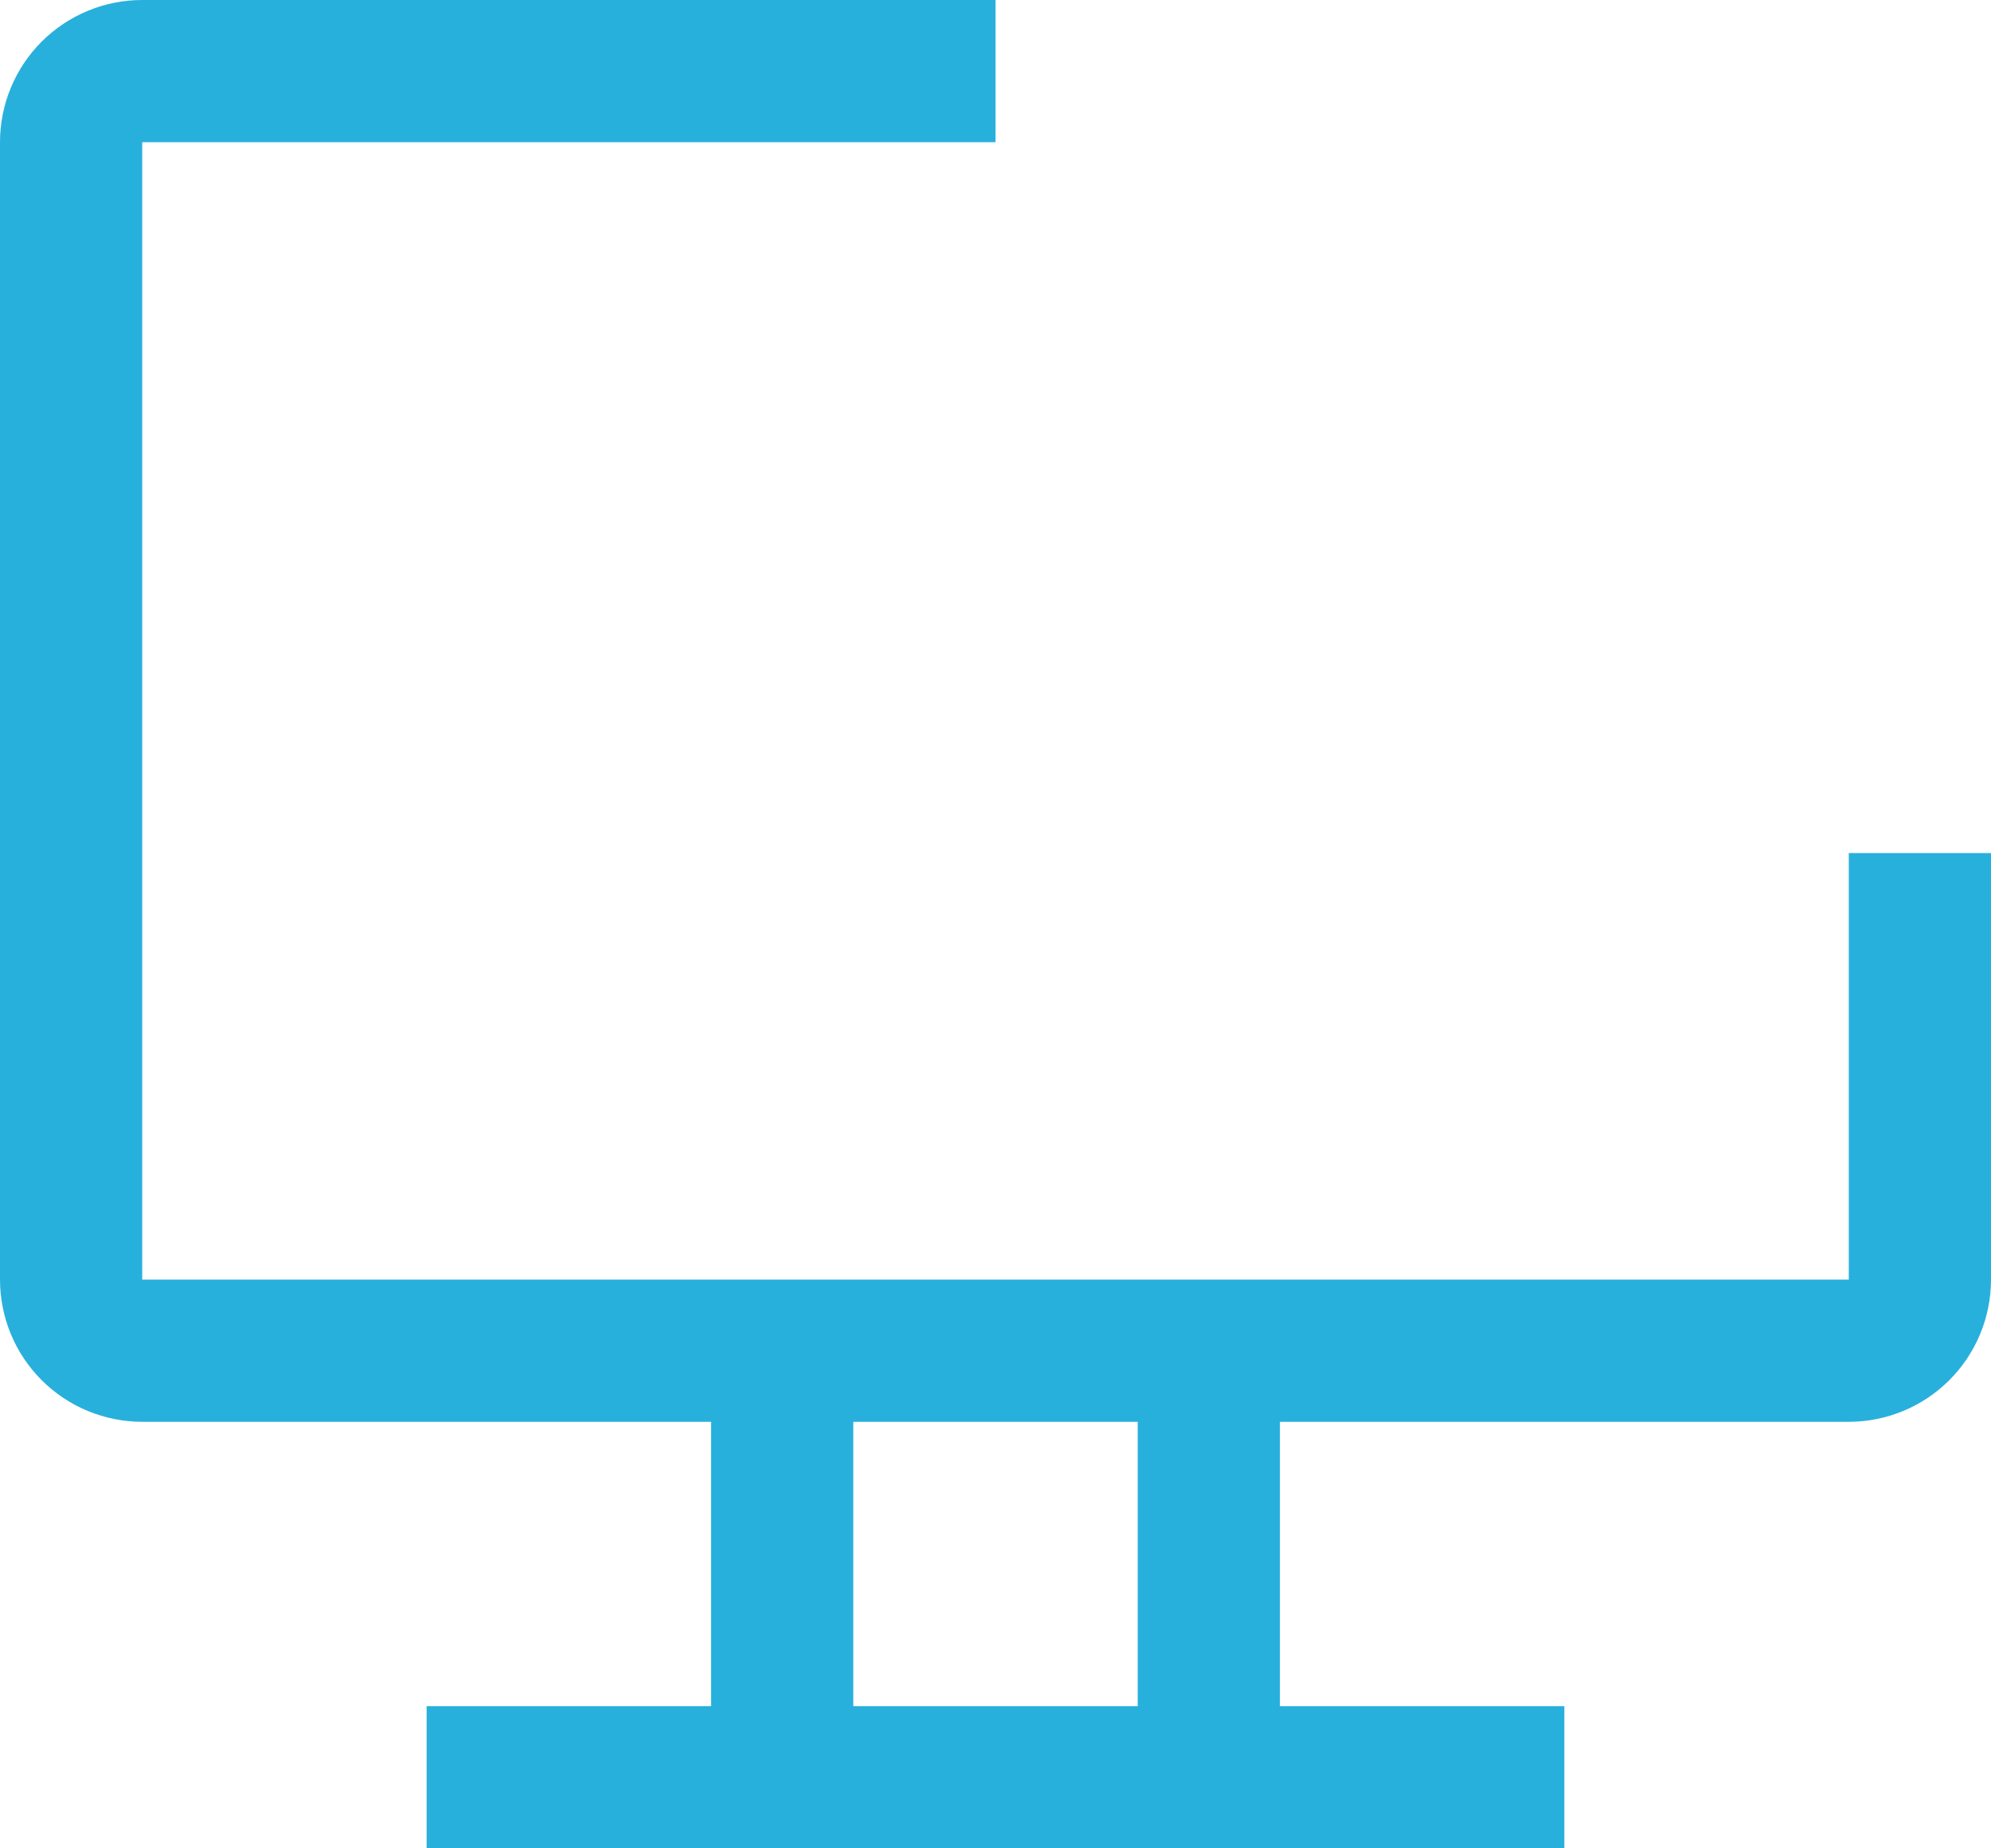 <svg width="70" height="65" viewBox="0 0 70 65" fill="none" xmlns="http://www.w3.org/2000/svg">
<path d="M65 30V45H5V5H35V0H5C3.674 0 2.402 0.527 1.464 1.464C0.527 2.402 0 3.674 0 5V45C0 46.326 0.527 47.598 1.464 48.535C2.402 49.473 3.674 50 5 50H25V60H15V65H55V60H45V50H65C66.326 50 67.598 49.473 68.535 48.535C69.473 47.598 70 46.326 70 45V30H65ZM40 60H30V50H40V60Z" fill="#28B0DC"/>
</svg>
